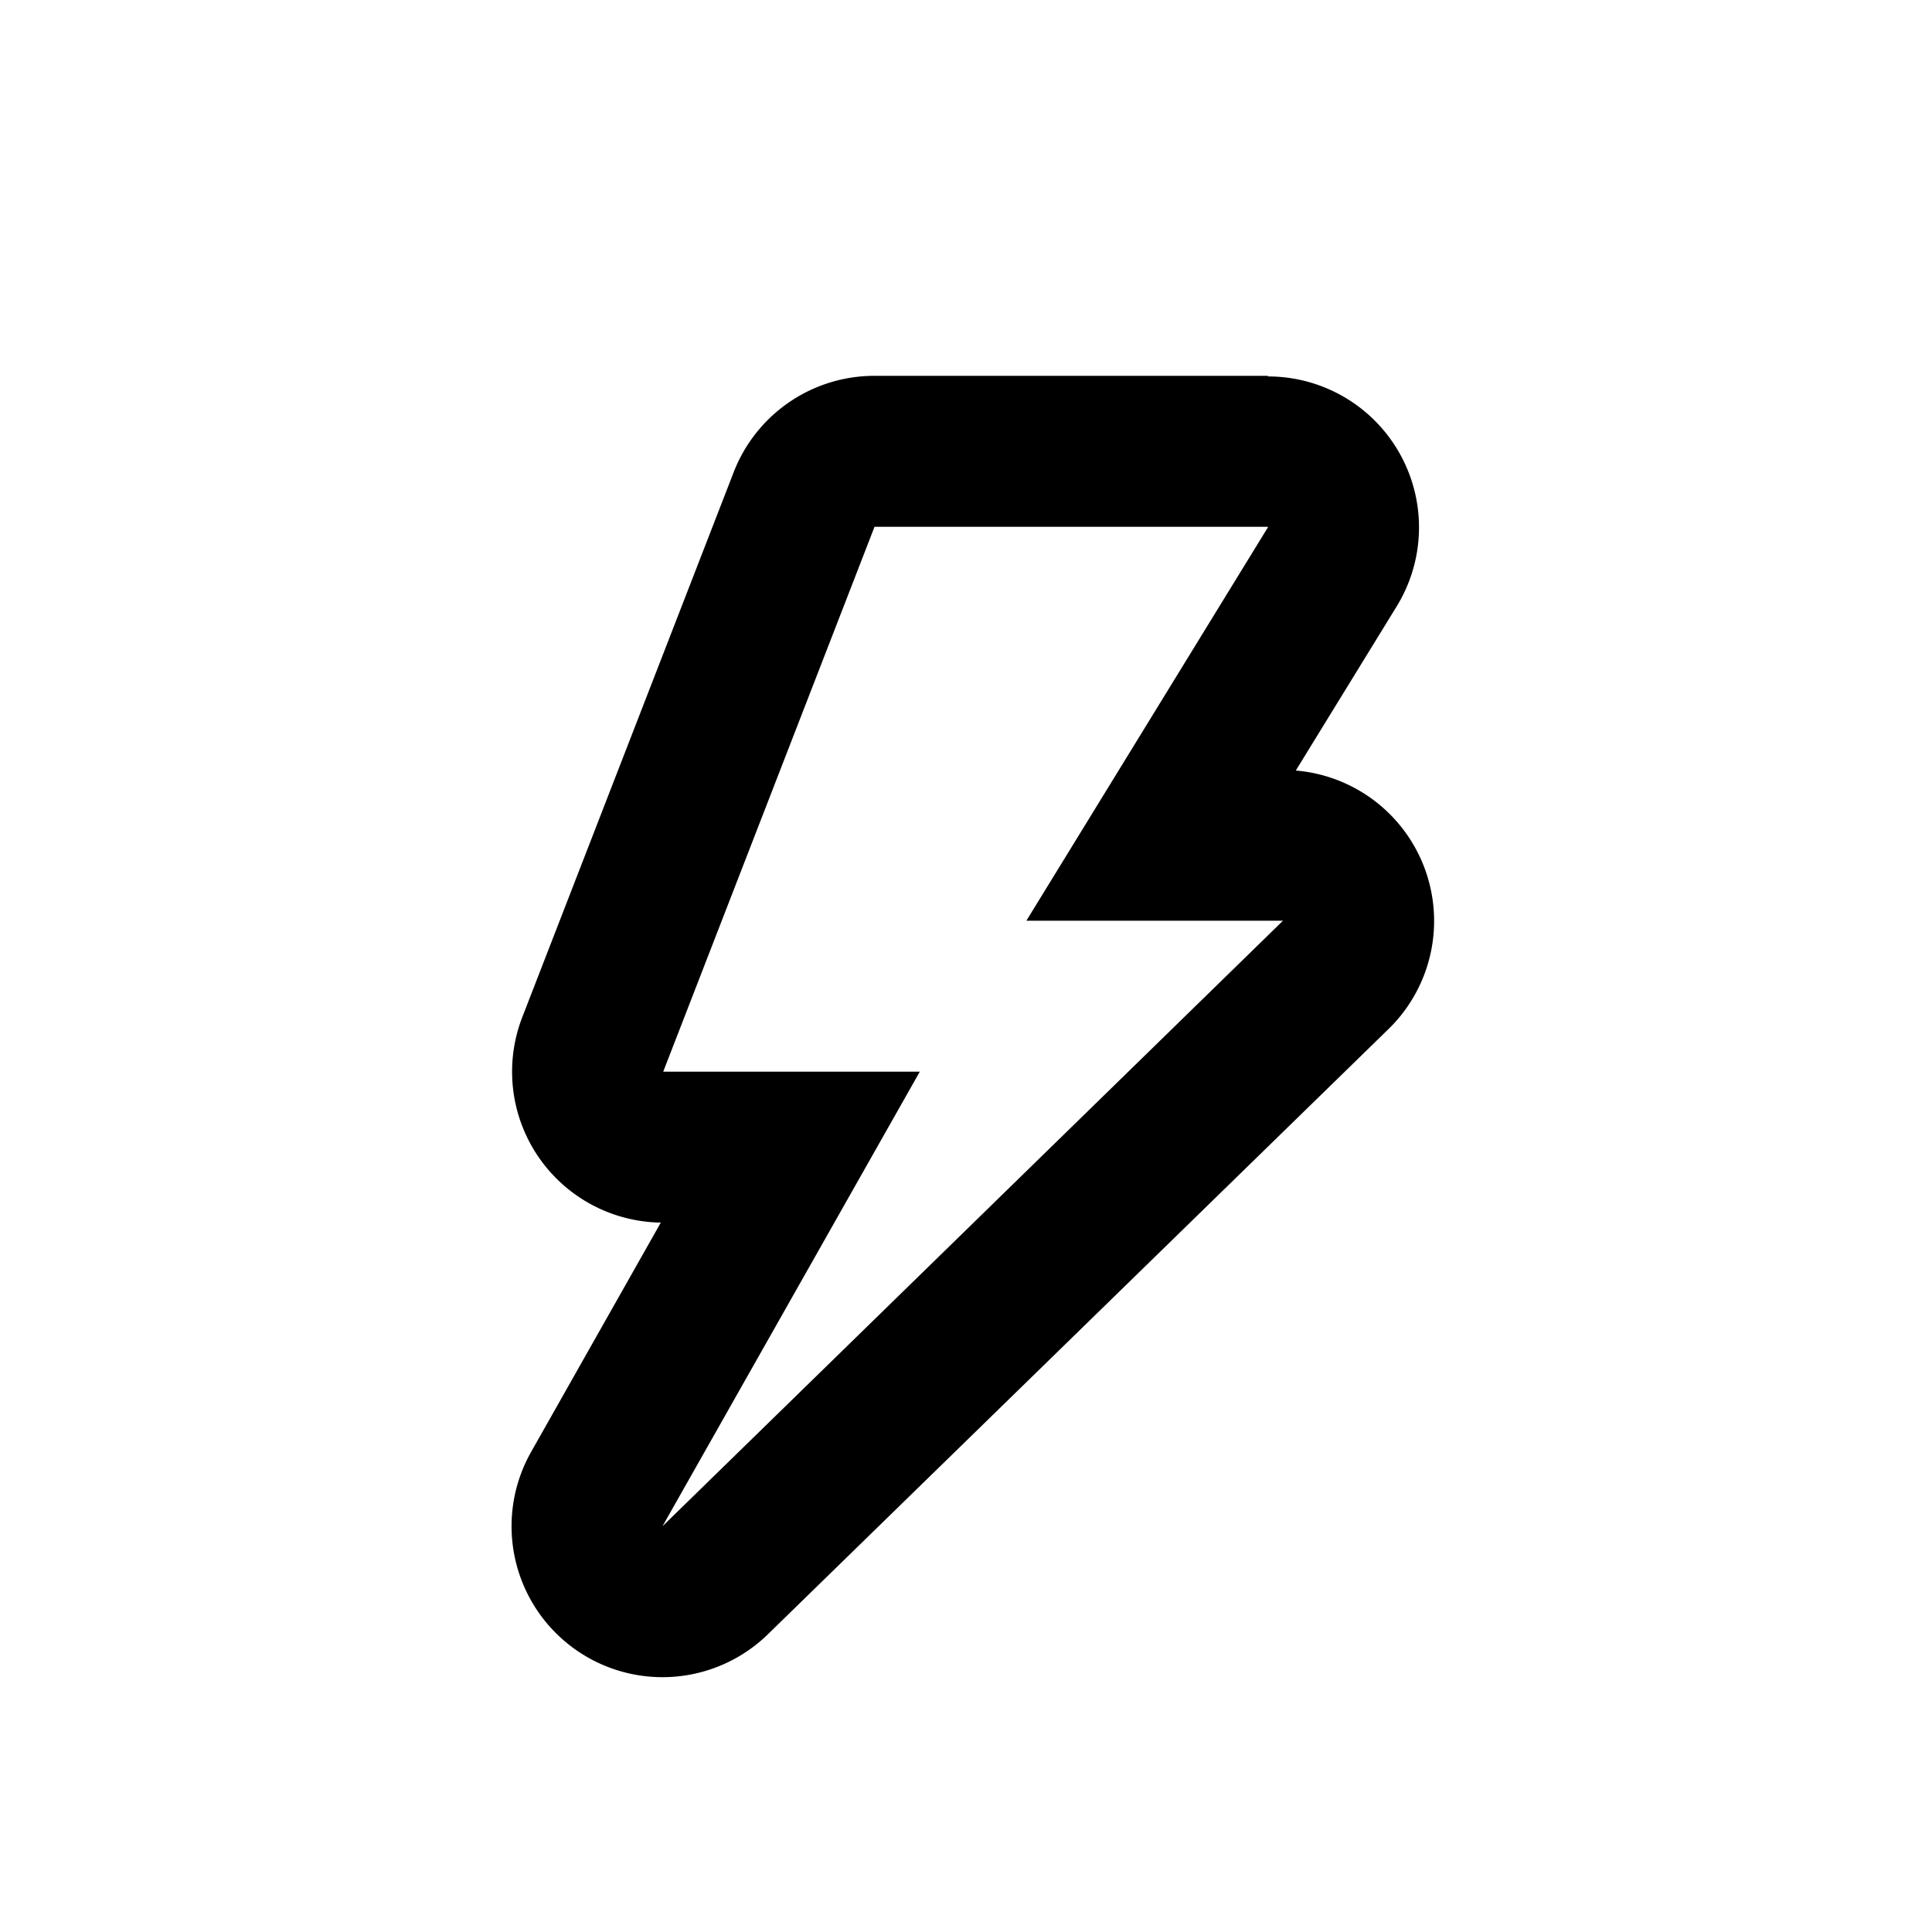 <svg id="Ebene_1" data-name="Ebene 1" xmlns="http://www.w3.org/2000/svg" viewBox="0 0 128 128"><title>Icon</title><path d="M84,34.94,68,61H85L43.89,101.12,60.94,71h-17l14-36.1H84m0-10H57.93a10,10,0,0,0-9.32,6.38l-14,36.09A10,10,0,0,0,43.78,81L35.19,96.19a10,10,0,0,0,15.68,12.09L92,68.17a10,10,0,0,0-6.15-17.12l6.68-10.87A10,10,0,0,0,84,24.94Z"/></svg>